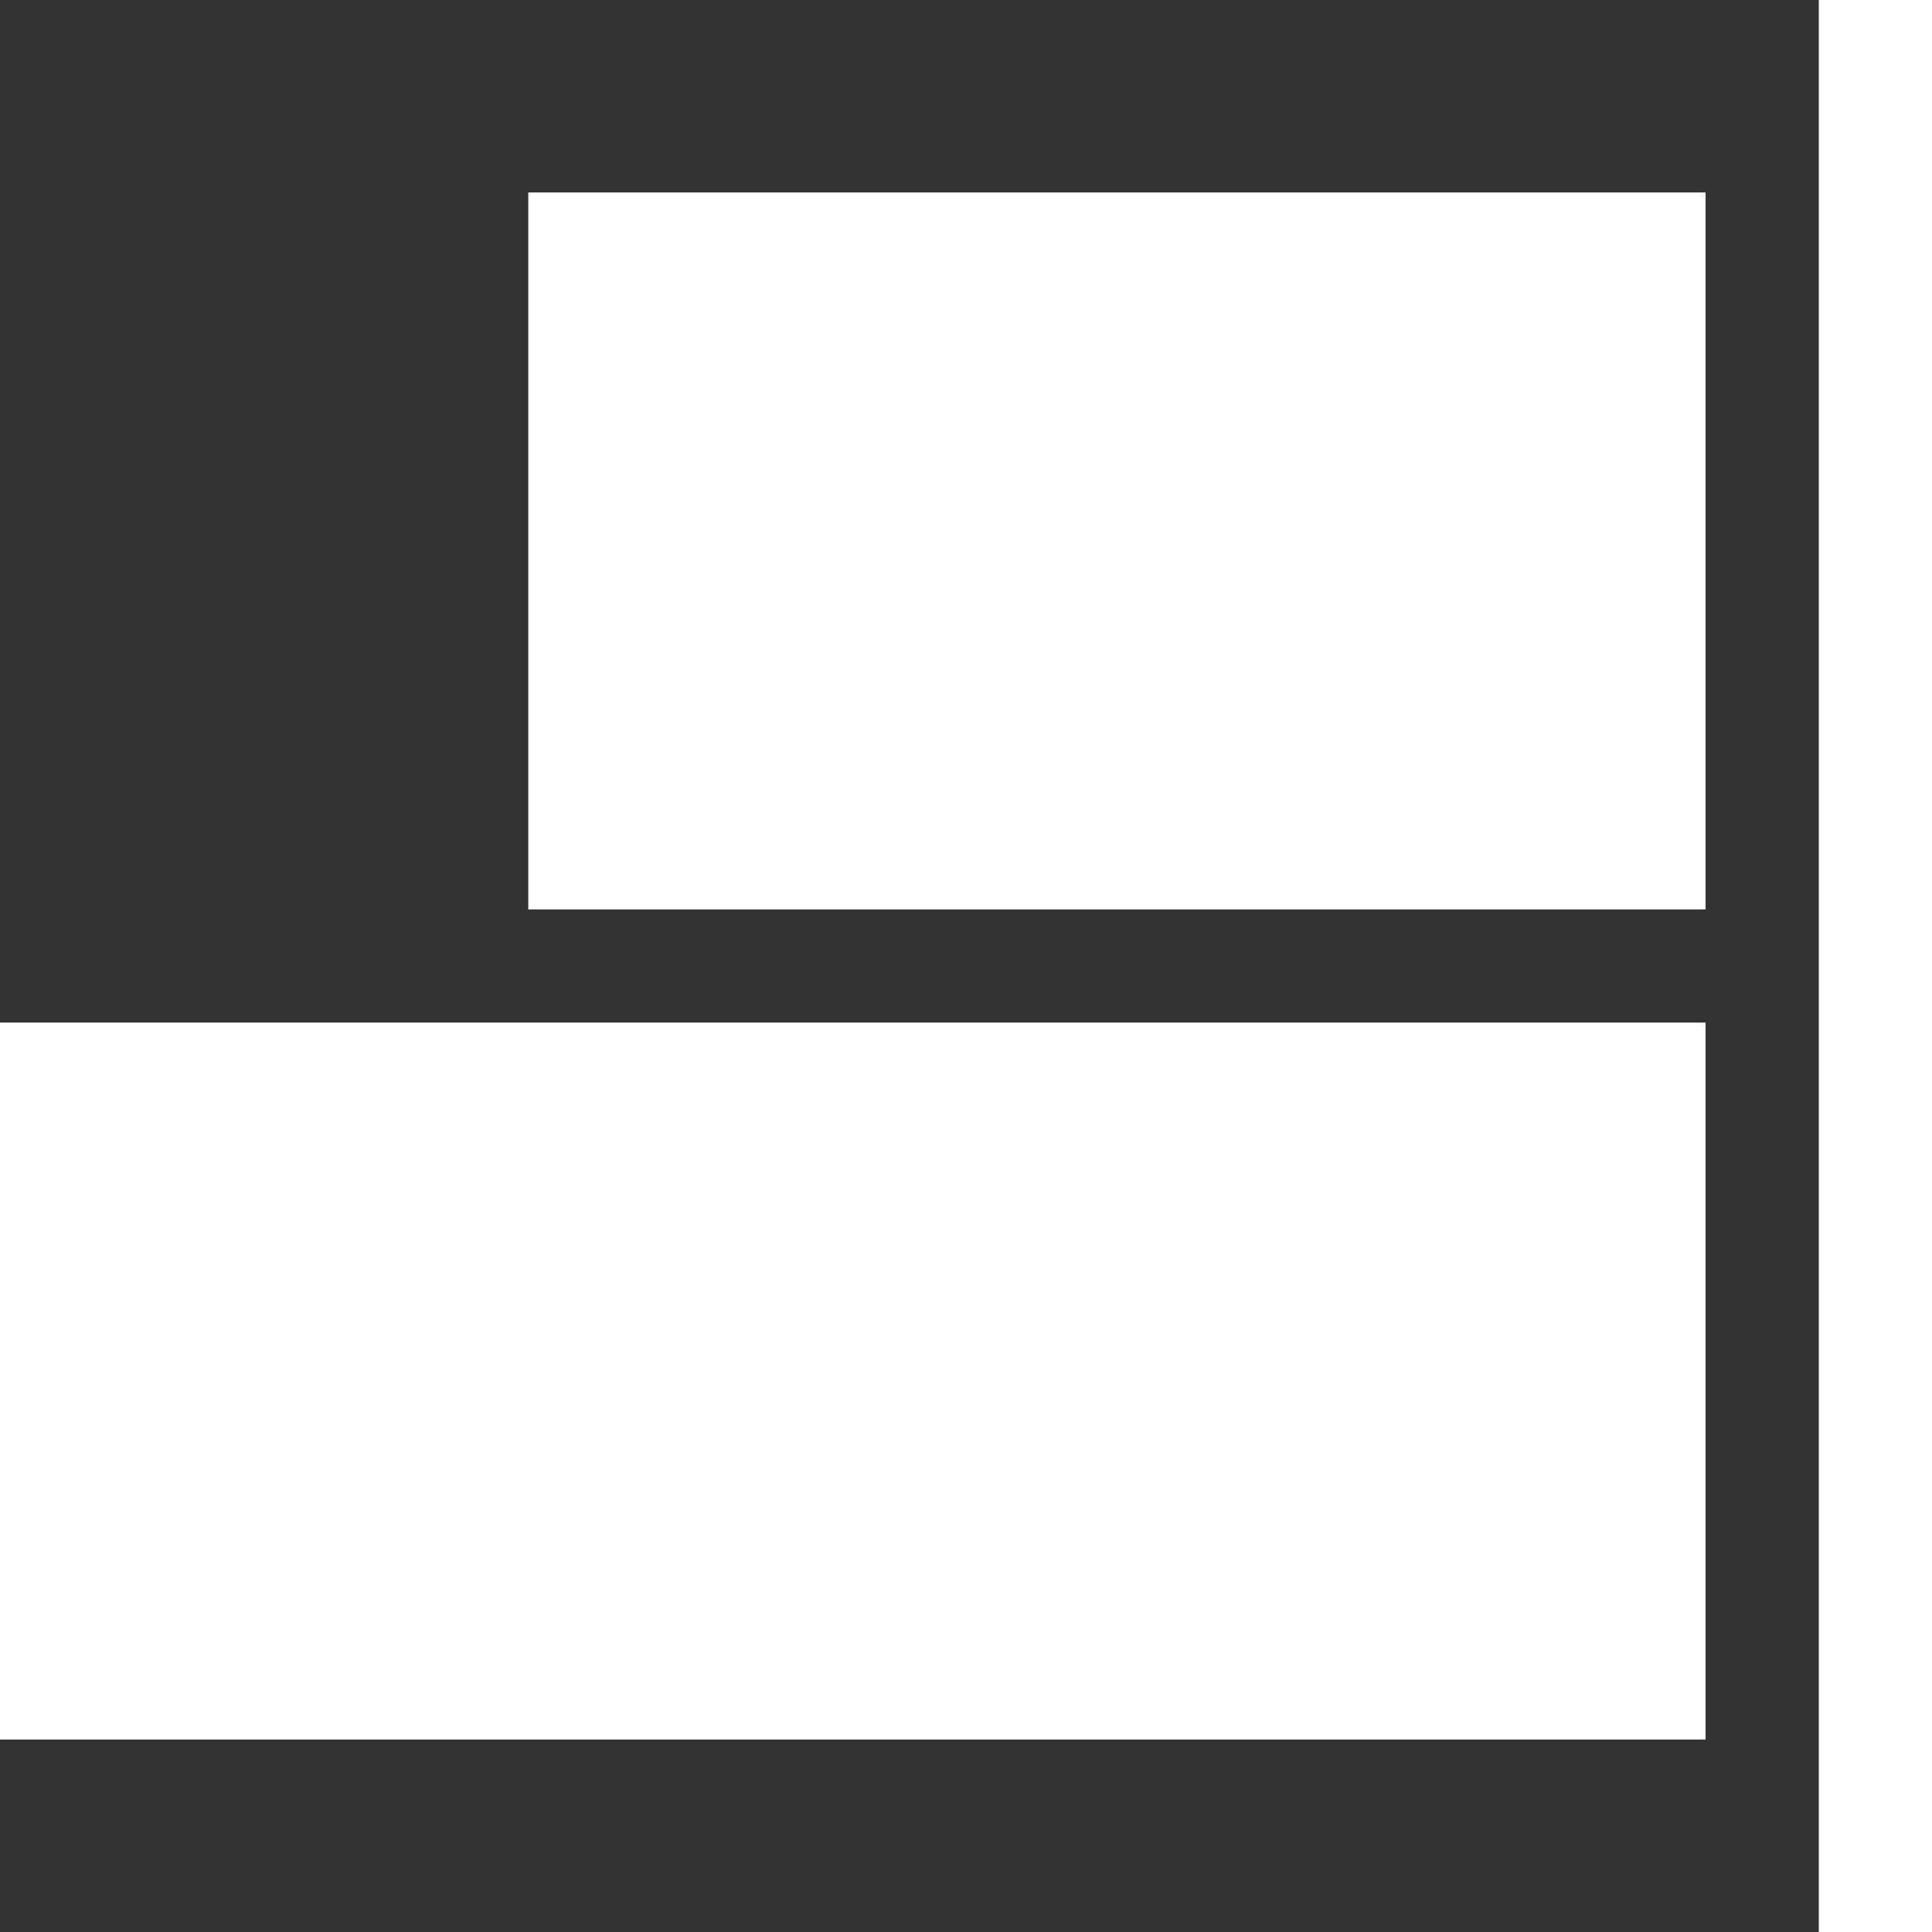 
<svg version="1.1" id="Capa_1" xmlns="http://www.w3.org/2000/svg" xmlns:xlink="http://www.w3.org/1999/xlink" x="0px" y="0px"
	 viewBox="0 0 512 512" style="enable-background:new 0 0 512 512;" xml:space="preserve">
	 <rect x="0" y="0" width="512" height="512" fill="#333333" stroke="none"/>
	 <g fill="#fff">
	 <g >
	<g>
		<rect x="482" width="30" height="512"/>
	</g>
</g>
<g>
	<g>
		<rect x="140" y="51" width="312" height="190"/>
	</g>
</g>
<g>
	<g>
		<rect y="271" width="452" height="190"/>
	</g>
</g>
	 </g>

</svg>
